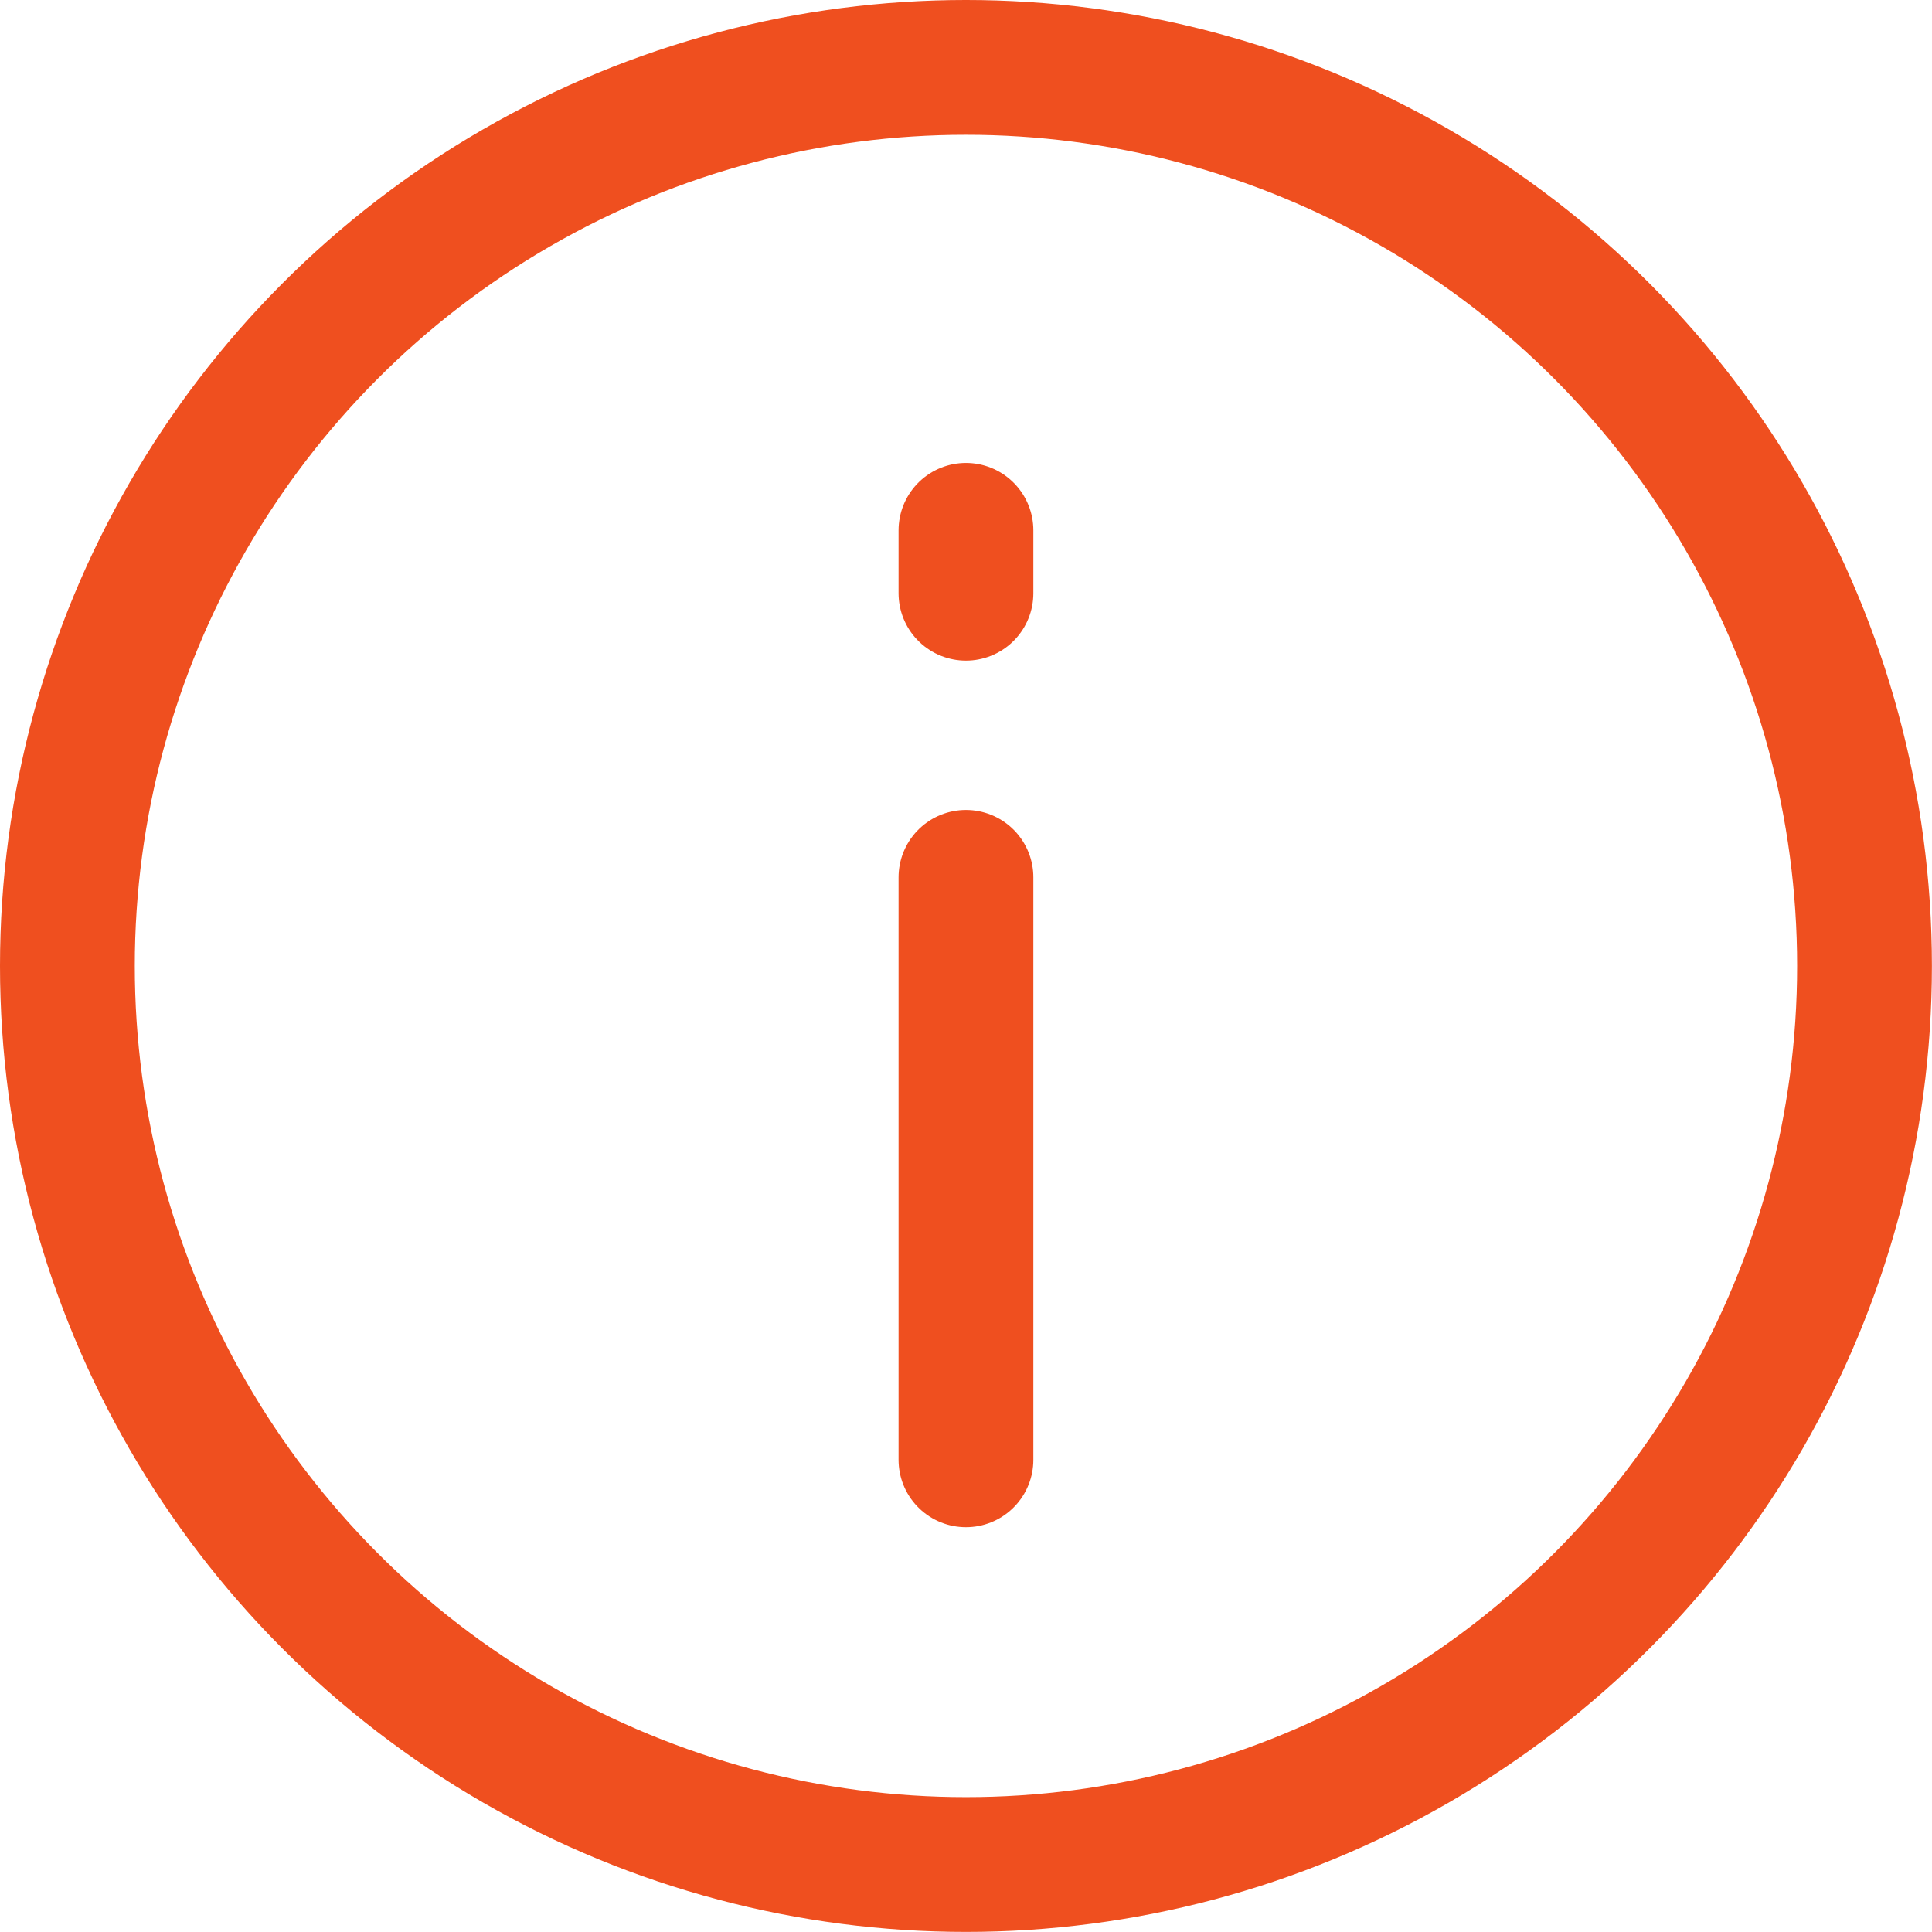 <svg xmlns="http://www.w3.org/2000/svg" width="21.501" height="21.5" viewBox="0 0 21.501 21.5">
  <g id="Group_10641" data-name="Group 10641" transform="translate(4616.994 14716.756)">
    <ellipse id="Oval" cx="10" cy="10" rx="10" ry="10" transform="translate(-4616.244 -14716.006)" fill="none" stroke="#ef4f1f" stroke-linecap="round" stroke-linejoin="round" stroke-miterlimit="10" stroke-width="1.5"/>
    <path id="Line" d="M1,0V6.482" transform="translate(-4607.244 -14706.992)" fill="none" stroke="#ef4f1f" stroke-linecap="round" stroke-linejoin="round" stroke-miterlimit="10" stroke-width="1.5"/>
    <path id="Line-2" data-name="Line" d="M1,.89v-.7" transform="translate(-4607.244 -14711.044)" fill="none" stroke="#ef4f1f" stroke-linecap="round" stroke-linejoin="round" stroke-miterlimit="10" stroke-width="1.5"/>
  </g>
</svg>
